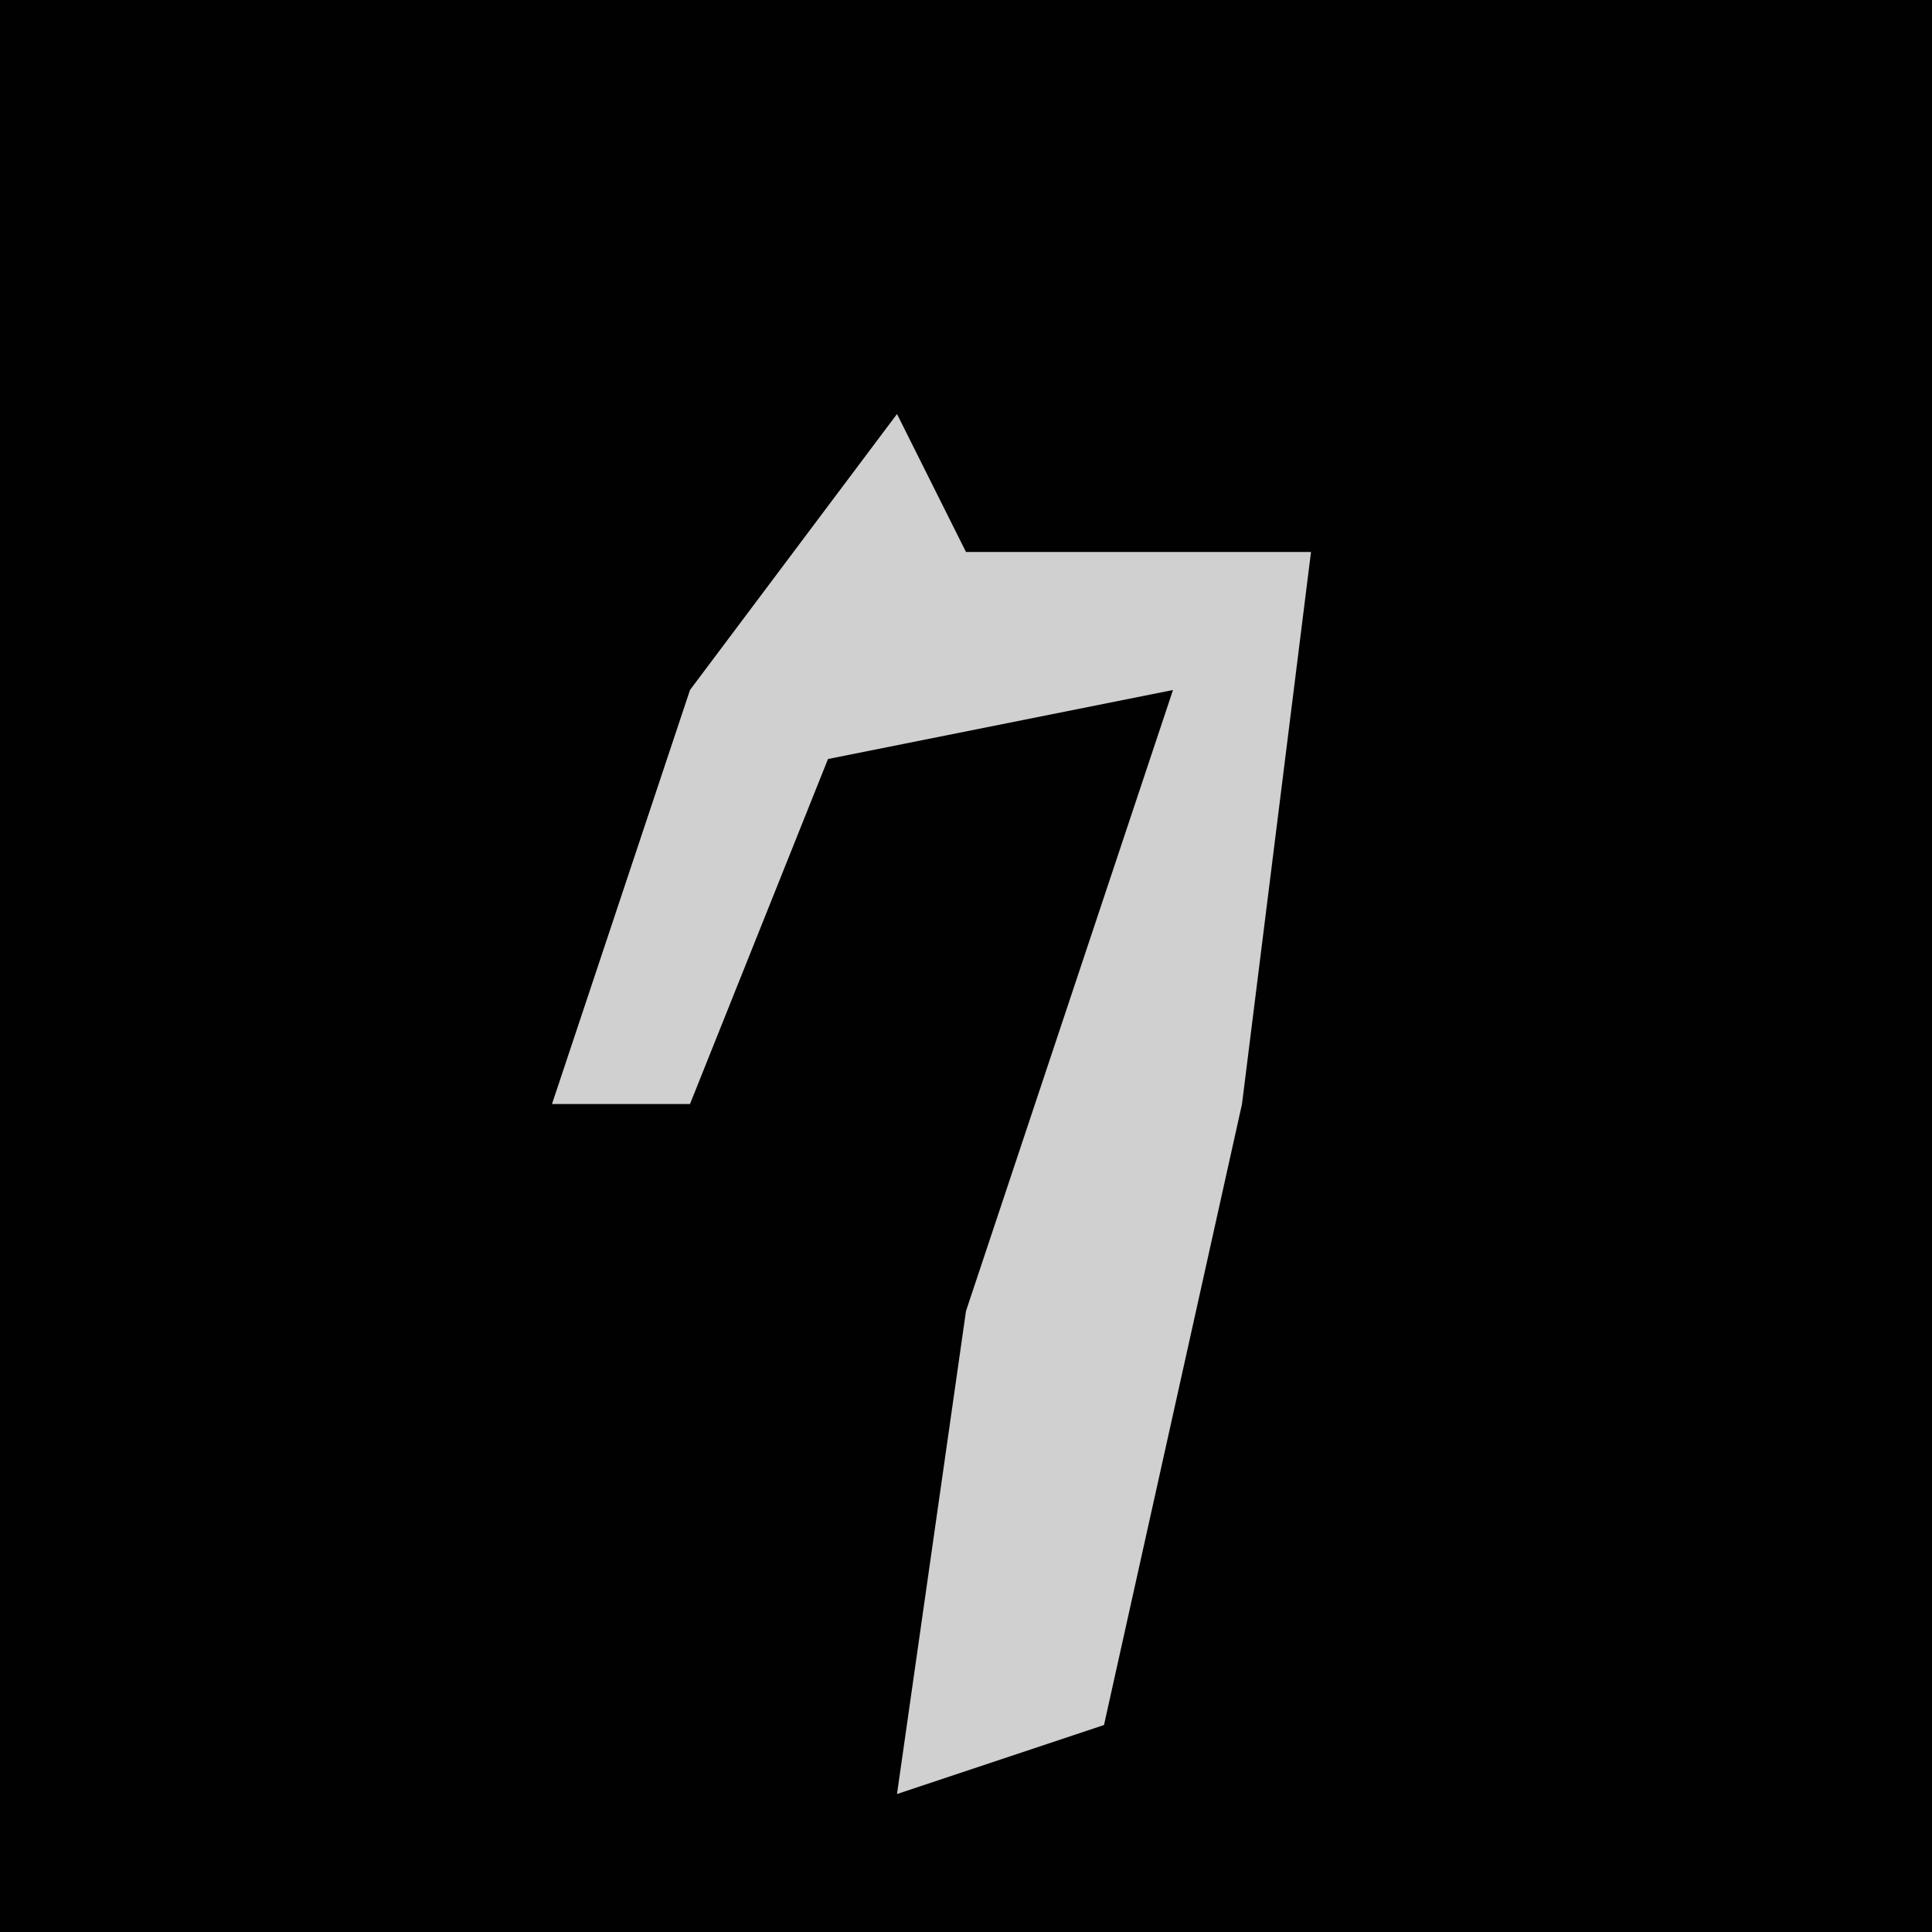 <?xml version="1.0" encoding="UTF-8"?>
<svg version="1.1" xmlns="http://www.w3.org/2000/svg" width="28" height="28">
<path d="M0,0 L28,0 L28,28 L0,28 Z " fill="#010101" transform="translate(0,0)"/>
<path d="M0,0 L1,2 L6,2 L5,10 L3,19 L0,20 L1,13 L4,4 L-1,5 L-3,10 L-5,10 L-3,4 Z " fill="#D0D0D0" transform="translate(13,6)"/>
</svg>
